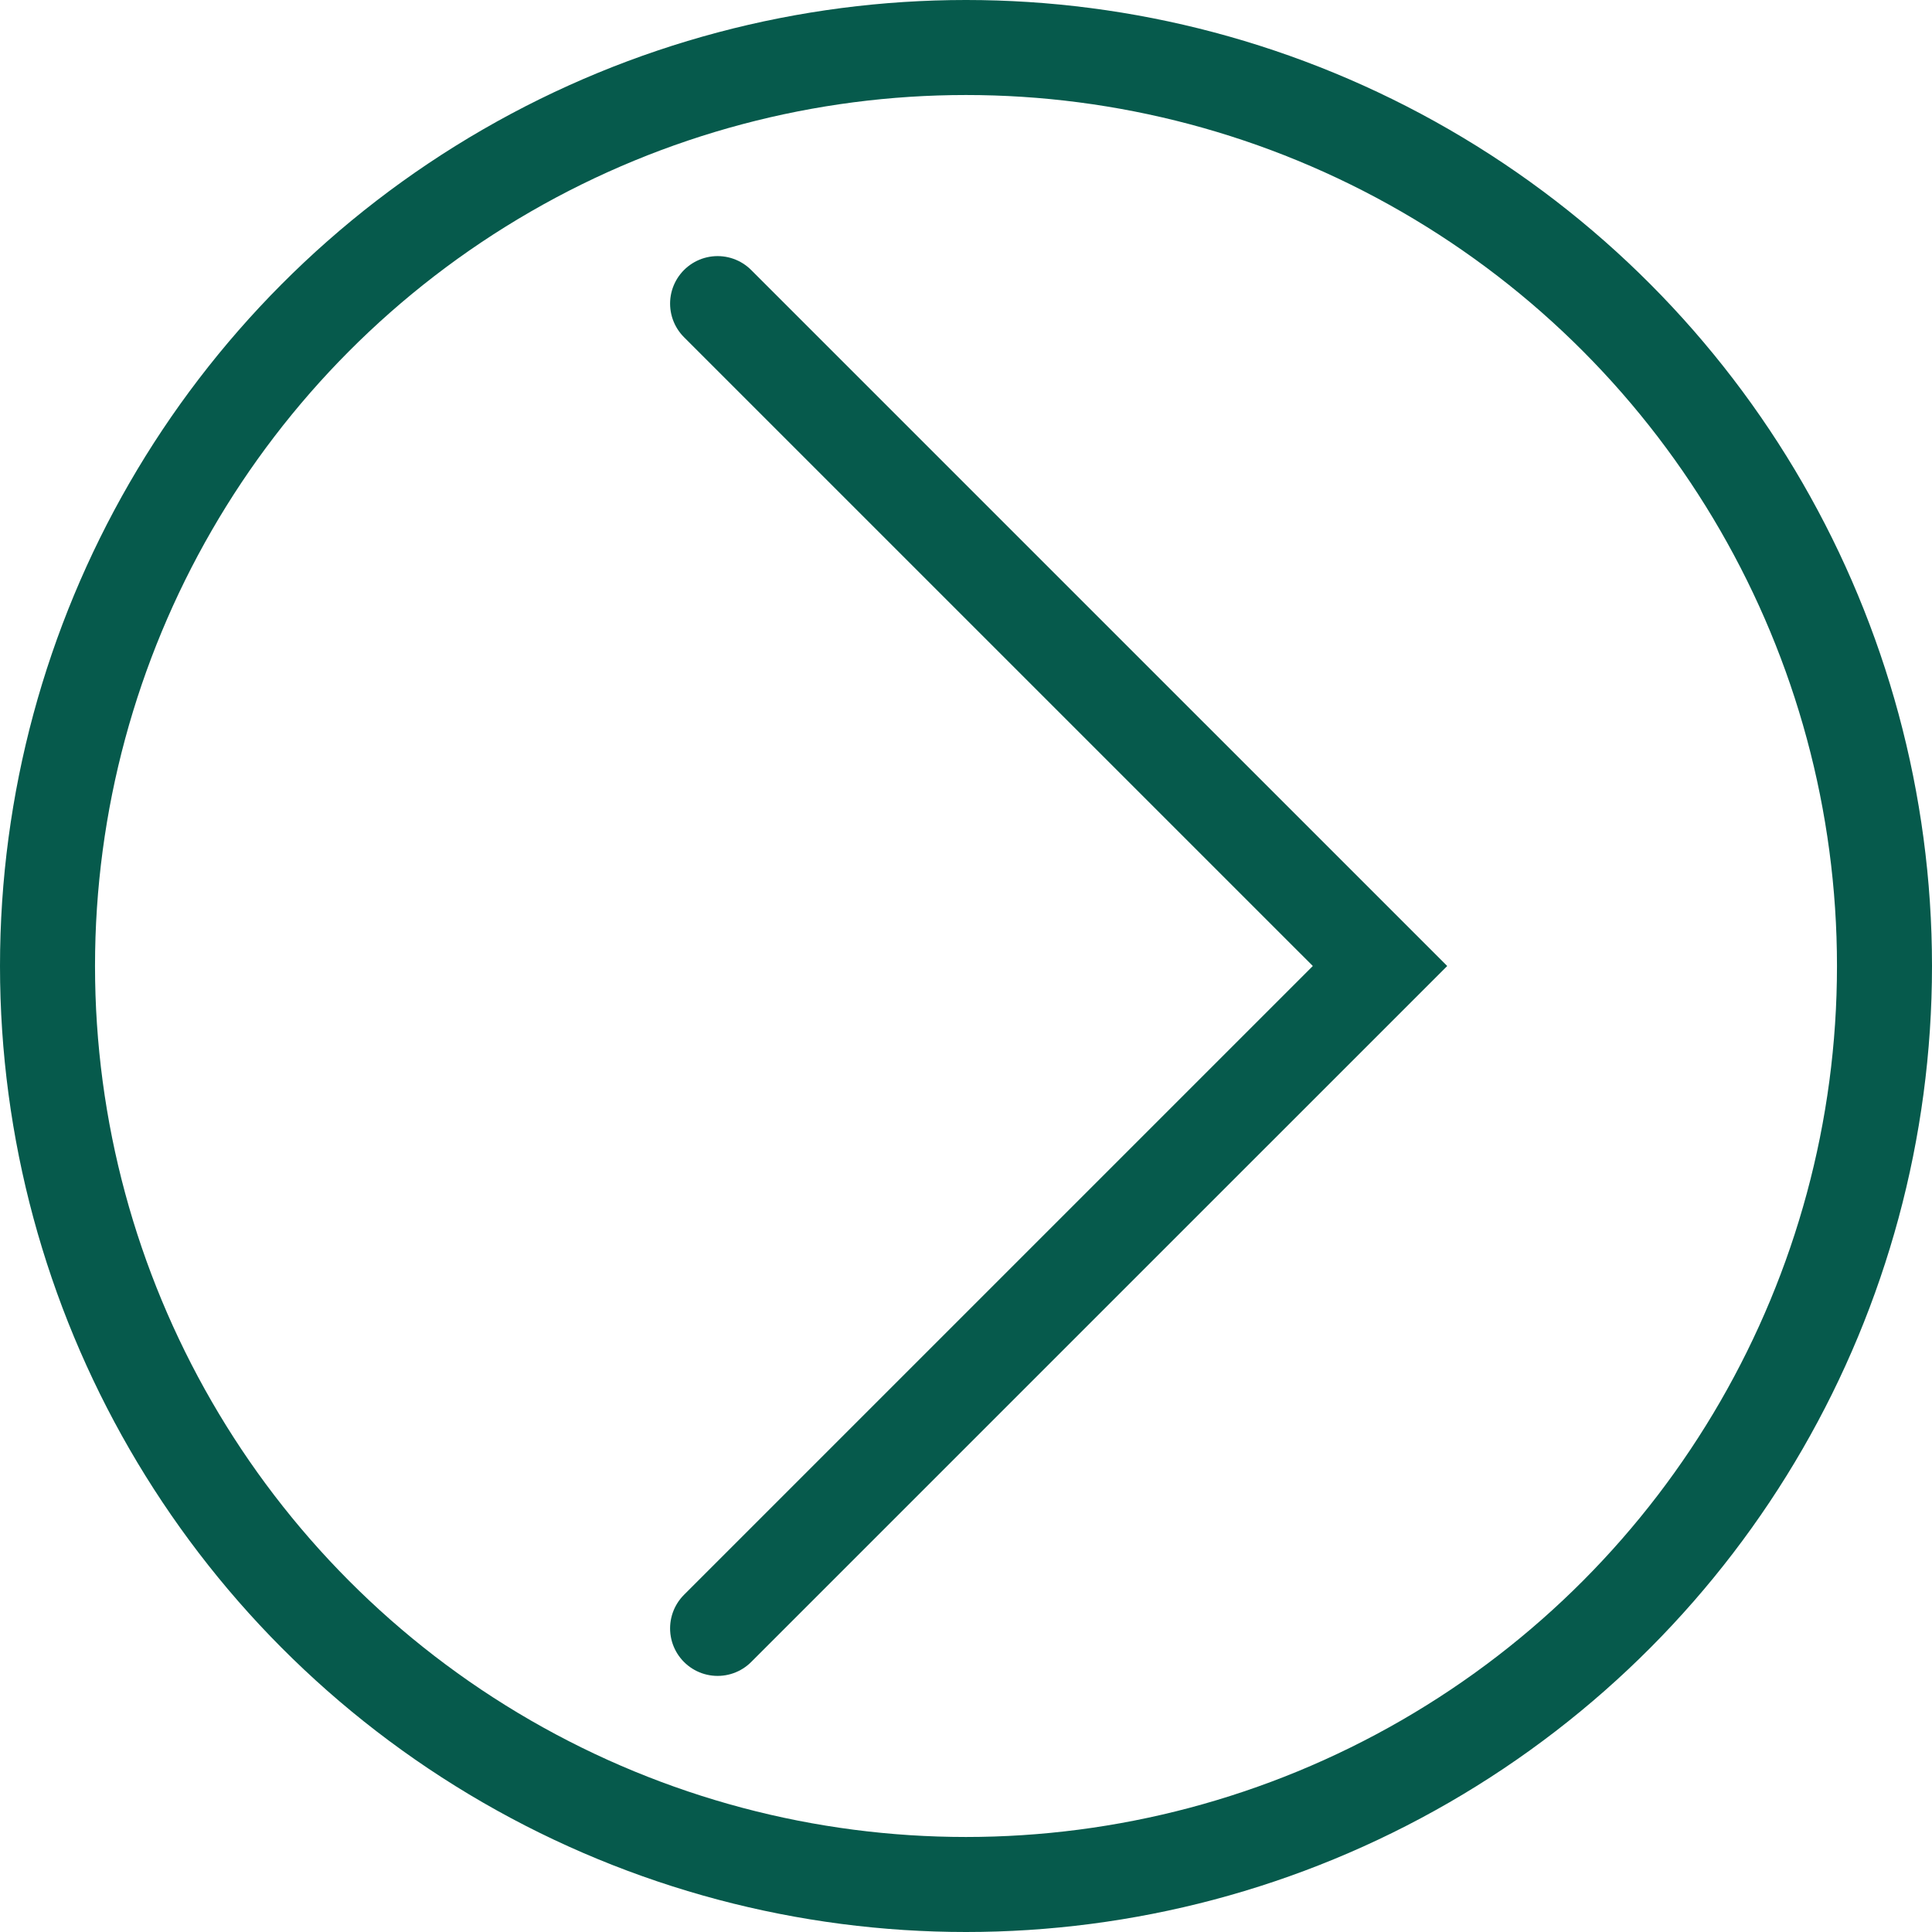 <svg width="61" height="61" viewBox="0 0 61 61" fill="none" xmlns="http://www.w3.org/2000/svg">
<circle cx="30.5" cy="30.5" r="29" stroke="#065A4C" stroke-width="3"/>
<path d="M22.657 9.586L43.572 30.5L22.657 51.414" stroke="#065A4C" stroke-width="3" stroke-linecap="round"/>
</svg>
